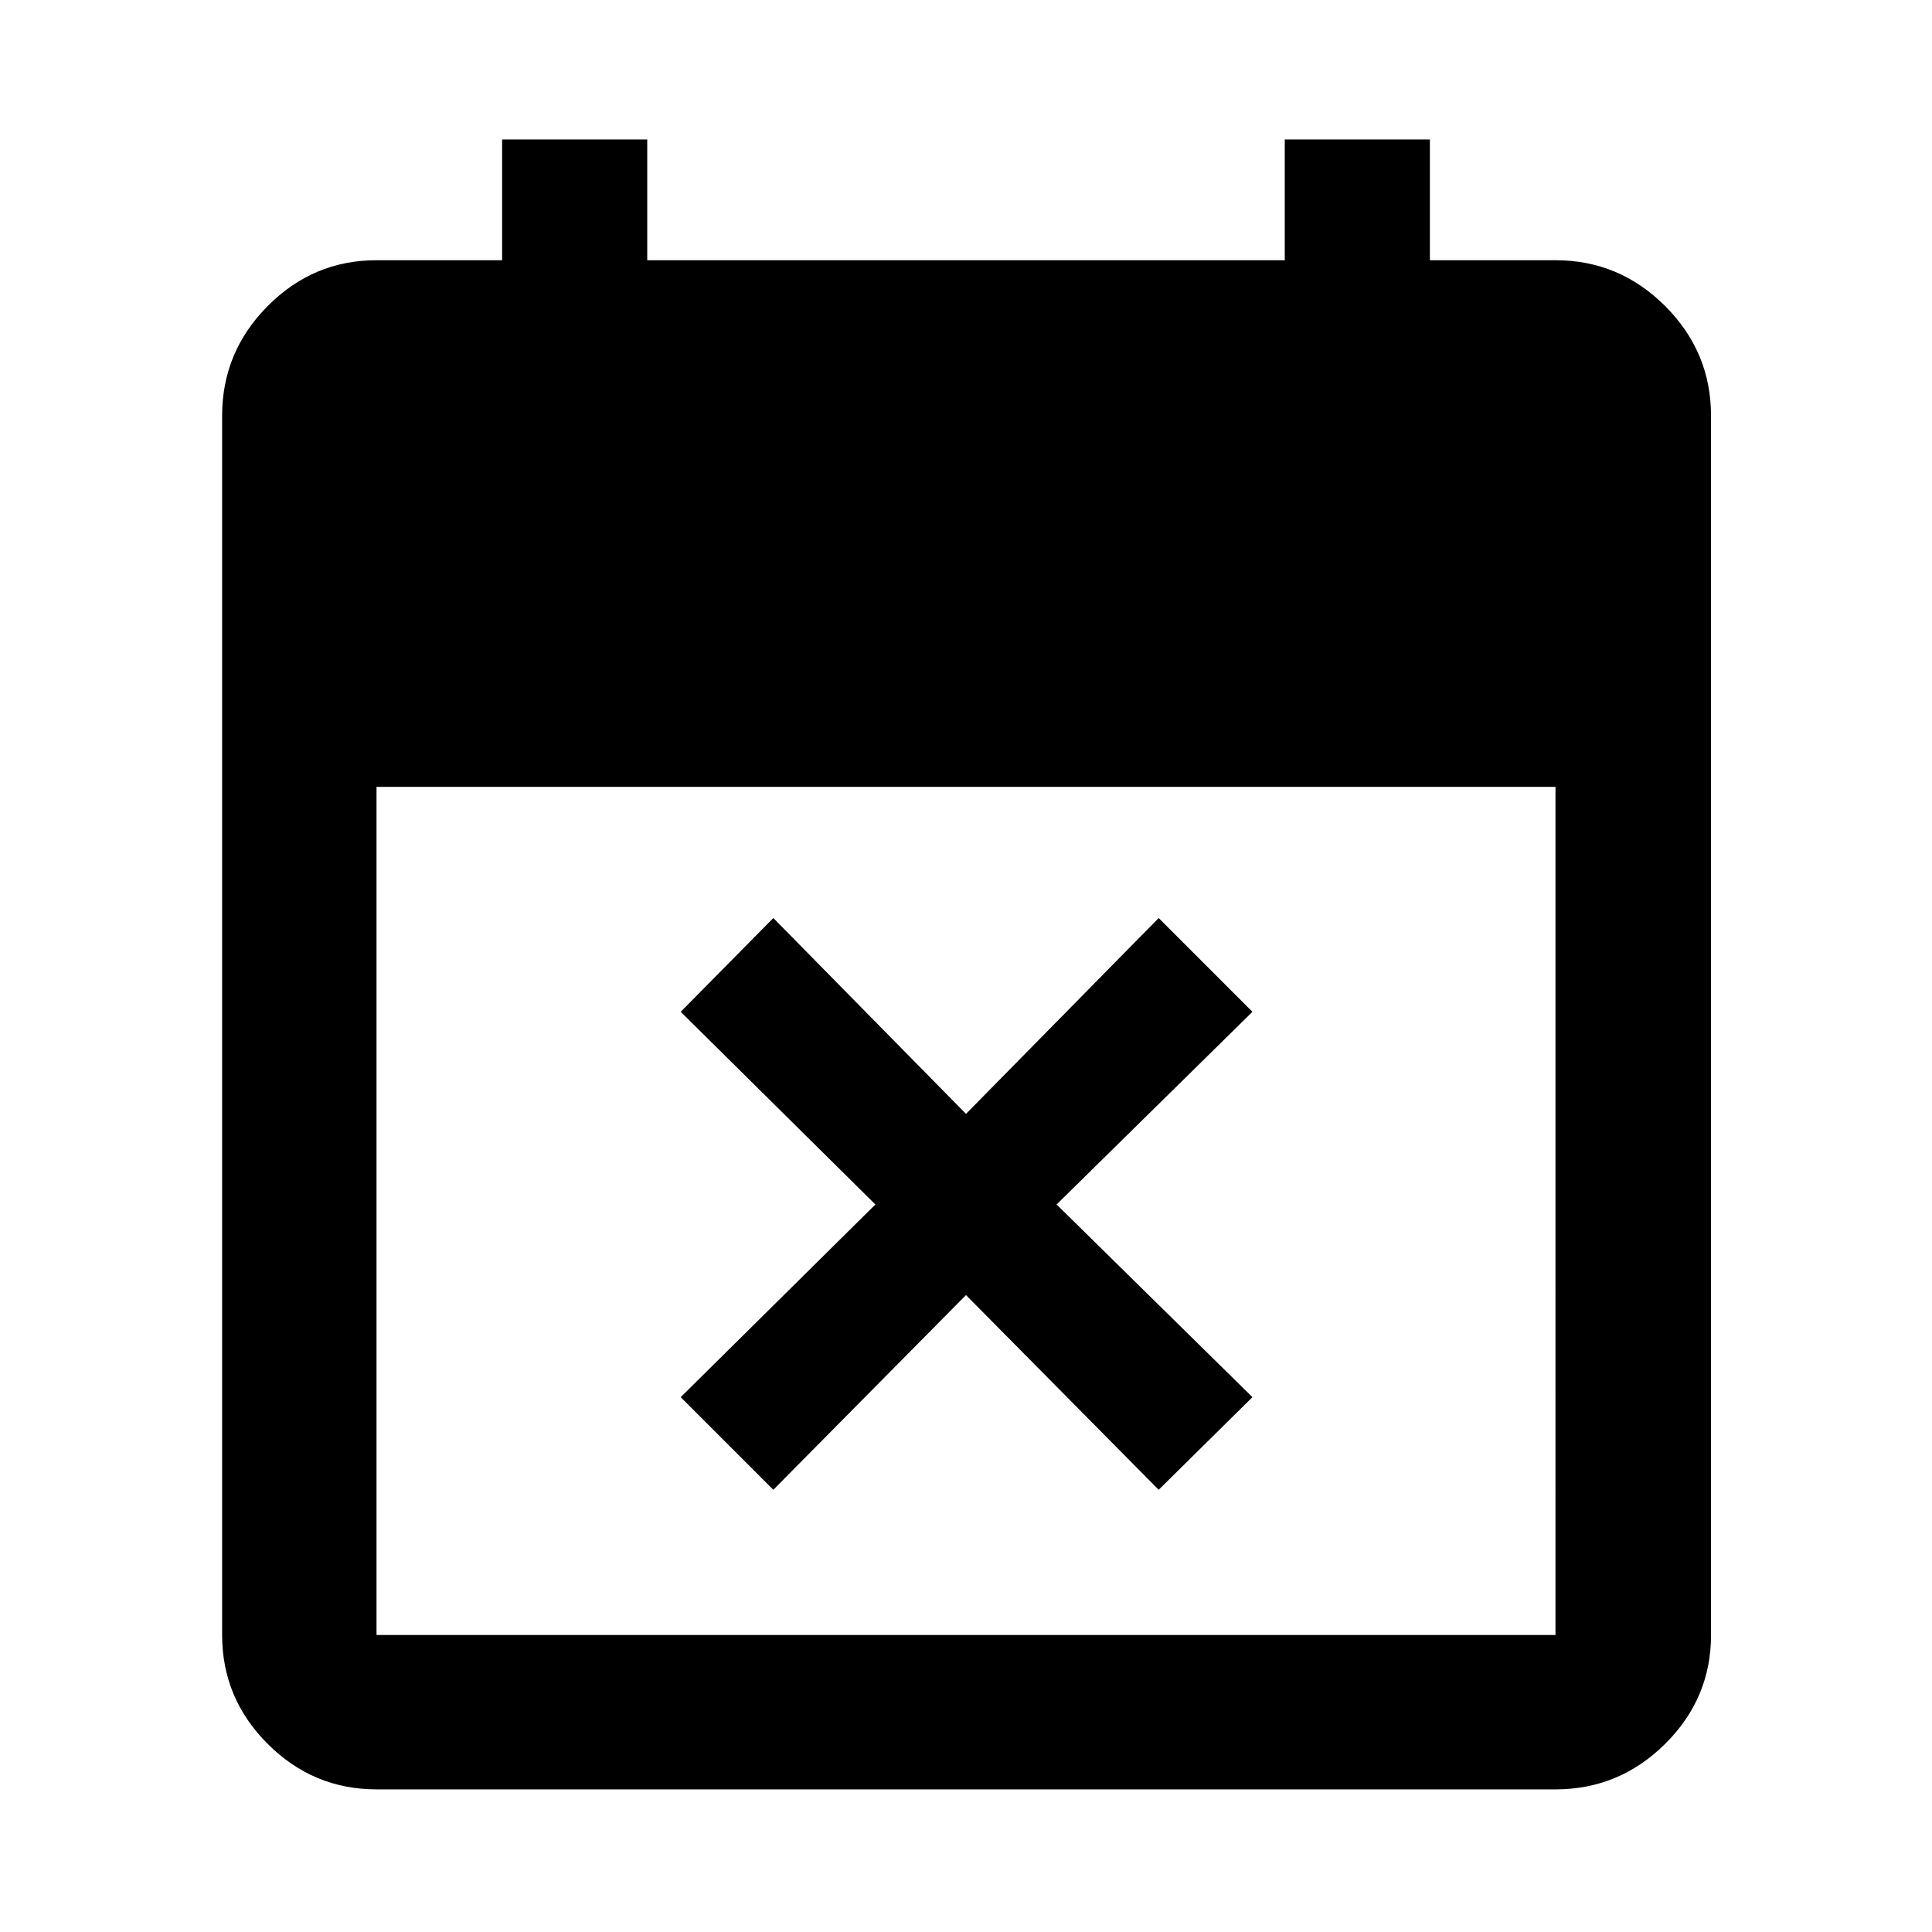 <svg xmlns="http://www.w3.org/2000/svg" height="48" viewBox="0 -960 960 960" width="48"><path d="m384.26-219.74-46.02-46.02 96.74-95.74-96.74-95.74 46.02-46.59L480-406.52l95.74-97.31 46.59 46.59-97.31 95.74 97.31 95.74-46.59 46.02L480-316.48l-95.74 96.74ZM187.09-70.87q-31.48 0-54.1-22.62t-22.62-54.1v-605.82q0-31.71 22.62-54.5t54.1-22.79h62.41v-60h72.11v60h316.78v-60h72.11v60h62.41q31.71 0 54.5 22.79t22.79 54.5v605.82q0 31.48-22.79 54.1t-54.5 22.62H187.09Zm0-76.72h585.82V-569H187.09v421.41Z"/></svg>
